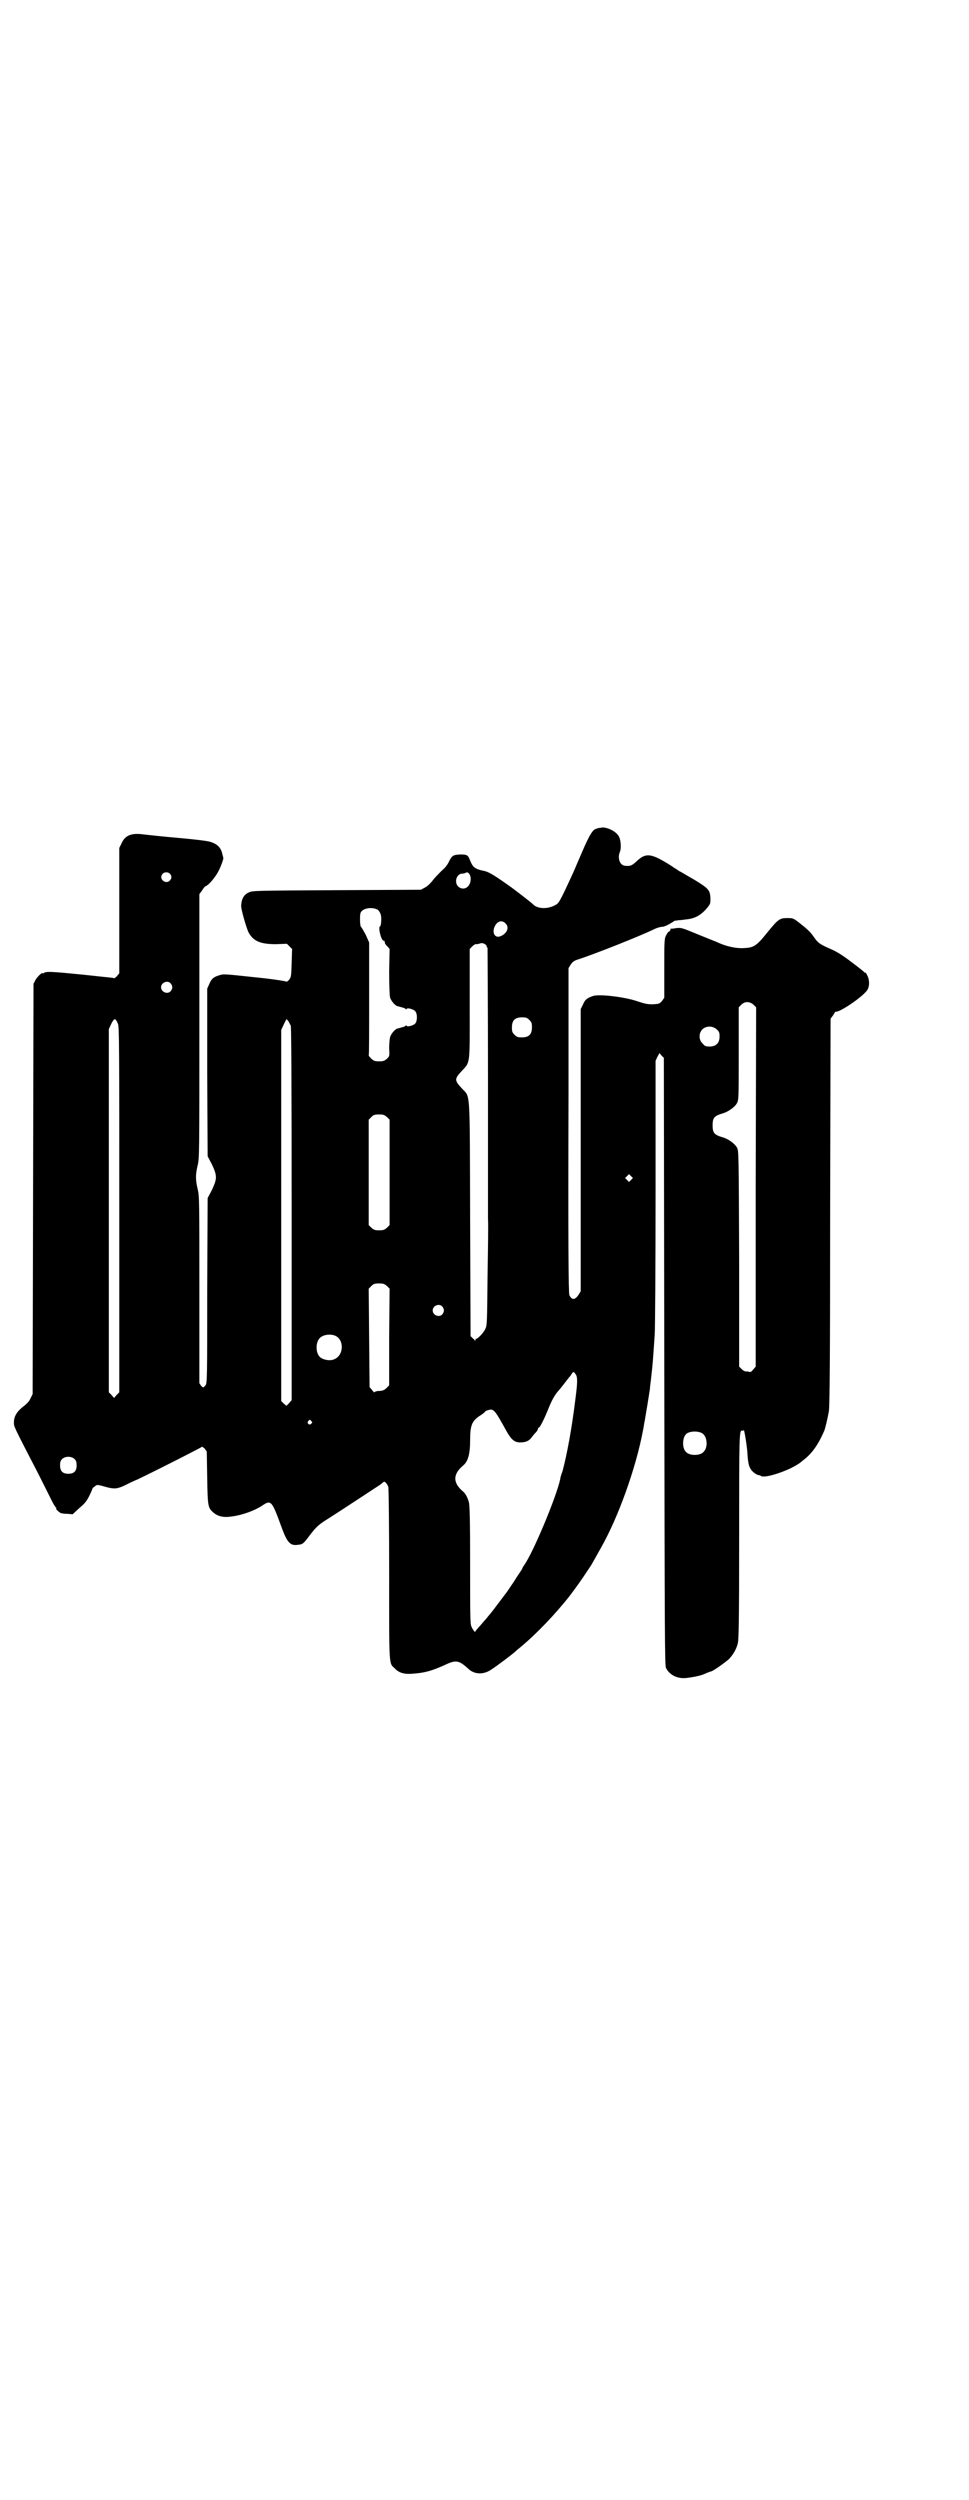 <?xml version="1.0" standalone="no"?>
<!DOCTYPE svg PUBLIC "-//W3C//DTD SVG 20010904//EN"
 "http://www.w3.org/TR/2001/REC-SVG-20010904/DTD/svg10.dtd">
<svg version="1.0" xmlns="http://www.w3.org/2000/svg"
 width="1113pt" height="2870pt" viewBox="0 0 1113 2870"
 preserveAspectRatio="xMidYMid meet">
<g transform="translate(0,2870) scale(0.5,-0.5)"
fill="#000000" stroke="none">
<path d="M1373 3838 c-1 0 -2 -1 -3 -1 -8 -1 -16 -14 -34 -56 -7 -16 -15 -35
-18 -42 -34 -74 -34 -73 -44 -78 -17 -9 -40 -8 -50 3 -4 4 -39 31 -50 39 -41
29 -52 36 -66 38 -17 4 -22 8 -28 23 -5 13 -7 14 -23 14 -16 -1 -18 -2 -25
-15 -4 -9 -9 -15 -18 -23 -7 -7 -17 -17 -21 -23 -5 -6 -11 -12 -17 -15 l-9 -5
-194 -1 c-182 -1 -194 -1 -201 -5 -12 -5 -17 -15 -18 -30 -1 -7 12 -52 17 -62
11 -20 27 -27 63 -27 l25 1 6 -6 6 -6 -1 -32 c-1 -31 -1 -32 -6 -39 -3 -3 -6
-5 -6 -4 -1 1 -31 6 -72 10 -65 7 -73 8 -81 5 -14 -4 -19 -8 -24 -20 l-5 -11
0 -192 1 -193 10 -19 c12 -26 12 -32 0 -58 l-10 -19 -1 -213 c0 -198 0 -213
-4 -217 -5 -6 -5 -6 -10 -1 l-4 6 0 214 c0 206 0 216 -4 232 -5 21 -5 33 0 54
4 16 4 27 4 320 l0 303 6 8 c3 5 6 9 8 10 7 2 22 20 29 33 7 13 13 31 12 32 0
1 -1 4 -2 8 -3 15 -11 24 -28 29 -5 2 -38 6 -73 9 -35 3 -71 7 -80 8 -28 4
-43 -2 -51 -21 l-5 -10 0 -144 0 -144 -6 -7 c-3 -3 -6 -5 -7 -4 -1 1 3 0 -70
8 -71 7 -85 8 -90 4 -2 -1 -3 -2 -3 -1 0 4 -13 -8 -17 -16 l-4 -8 -1 -471 -1
-471 -5 -10 c-3 -7 -9 -13 -17 -19 -14 -11 -21 -22 -21 -36 0 -10 -3 -4 58
-122 12 -24 25 -50 29 -58 4 -8 9 -16 10 -16 1 -1 1 -2 0 -2 -2 0 5 -7 10 -10
2 -1 9 -2 16 -2 l12 -1 15 14 c13 11 17 16 23 28 4 8 7 15 7 16 0 1 2 4 6 6 5
5 6 4 28 -2 16 -4 23 -4 40 4 8 4 22 11 30 14 52 25 148 74 148 75 0 1 2 -1 6
-4 l5 -7 1 -60 c1 -67 2 -69 14 -80 11 -9 23 -12 43 -9 23 3 51 13 68 24 22
15 23 14 47 -52 12 -32 19 -40 37 -37 10 1 12 2 26 21 16 21 22 26 43 39 16
10 109 71 121 79 2 2 5 4 6 5 2 3 8 -3 11 -11 1 -2 2 -90 2 -200 0 -216 -1
-204 13 -217 9 -10 22 -14 42 -12 28 2 44 7 73 20 25 12 32 11 53 -8 14 -14
35 -15 53 -3 14 9 51 37 56 42 2 2 8 7 13 11 36 30 79 75 112 117 15 20 24 32
49 70 3 5 8 14 22 39 41 72 81 185 97 270 2 9 3 19 4 22 2 11 11 66 12 74 0 4
2 17 3 27 4 35 4 40 8 97 1 14 2 162 2 328 l0 301 4 9 5 9 5 -6 5 -5 1 -697
c1 -638 1 -698 4 -704 8 -16 26 -25 46 -23 18 2 37 6 46 11 5 2 10 4 11 4 4 0
32 20 41 28 10 10 18 24 21 37 2 8 3 53 3 243 0 237 0 247 7 245 2 -1 3 0 3 1
1 8 8 -36 9 -53 1 -19 3 -30 8 -37 3 -5 12 -12 17 -13 2 0 5 -1 6 -2 7 -5 42
5 69 18 10 5 18 10 19 11 1 0 5 4 9 7 20 15 35 36 49 69 2 6 7 26 10 43 2 9 3
126 3 457 l1 445 6 8 c3 5 5 9 6 8 8 -2 59 32 71 48 7 8 7 25 1 36 -2 4 -4 7
-4 6 0 -1 -1 -1 -2 0 0 1 -14 12 -30 24 -21 16 -34 24 -48 30 -25 11 -29 14
-38 27 -9 13 -16 19 -35 34 -13 10 -14 10 -27 10 -17 0 -21 -3 -46 -34 -25
-31 -31 -34 -54 -35 -17 -1 -39 4 -57 12 -6 3 -12 5 -12 5 0 0 -17 7 -37 15
-36 15 -37 15 -48 14 -6 -1 -12 -2 -12 -1 -1 0 -2 -1 -2 -3 0 -1 -1 -3 -3 -4
-2 0 -5 -5 -7 -9 -4 -8 -4 -14 -4 -76 l0 -67 -5 -7 c-6 -7 -7 -7 -21 -8 -13 0
-18 1 -36 7 -29 10 -88 17 -102 12 -14 -5 -18 -8 -23 -20 l-5 -10 0 -324 0
-324 -5 -8 c-8 -12 -15 -13 -21 -1 -2 4 -3 112 -2 462 l0 289 5 8 c4 6 7 9 17
12 37 12 141 53 176 70 6 3 14 5 18 5 3 0 10 3 17 7 7 4 12 8 12 7 0 0 3 0 7
1 4 0 12 1 19 2 20 2 34 10 48 27 7 9 7 9 7 22 -1 18 -4 22 -37 42 -16 9 -32
19 -35 20 -3 2 -7 5 -9 6 -2 1 -6 4 -9 6 -46 29 -58 31 -80 10 -11 -10 -14
-11 -26 -10 -12 1 -18 17 -12 32 4 9 2 31 -4 38 -7 10 -24 18 -36 18 -5 -1
-11 -1 -11 -2z m-983 -104 c5 -5 5 -11 0 -16 -10 -10 -27 5 -16 16 4 4 12 4
16 0z m691 -16 c-2 -17 -18 -24 -29 -13 -9 10 -3 29 10 29 3 0 6 1 8 2 6 4 13
-7 11 -18z m-213 -67 c2 -2 5 -6 6 -9 3 -6 2 -28 -1 -29 -5 -2 3 -35 9 -33 1
0 2 -2 2 -4 0 -2 2 -6 6 -9 l5 -6 -1 -52 c0 -32 1 -55 2 -59 2 -8 11 -18 16
-20 15 -4 19 -5 20 -7 1 -1 2 -1 2 0 0 4 16 0 20 -5 5 -6 5 -22 0 -28 -4 -5
-20 -9 -20 -5 0 1 -1 1 -2 0 -1 -2 -5 -3 -20 -7 -5 -2 -14 -12 -16 -20 -1 -4
-2 -15 -2 -25 1 -18 1 -18 -5 -24 -6 -5 -8 -6 -18 -6 -10 0 -12 1 -18 6 -3 3
-6 7 -6 7 1 1 1 60 1 131 l0 129 -8 18 c-5 9 -10 18 -11 18 -1 1 -2 9 -2 17 0
13 1 16 4 19 8 8 26 9 37 3z m293 -31 c10 -9 4 -24 -12 -30 -11 -4 -18 6 -14
19 5 15 17 20 26 11z m-43 -53 c0 -2 1 -3 2 -3 0 0 1 -136 1 -302 0 -167 0
-311 0 -321 1 -10 0 -69 -1 -131 -1 -103 -1 -114 -5 -121 -3 -8 -17 -23 -21
-23 -1 0 -2 -2 -2 -3 0 -3 -1 -3 -1 -1 -1 2 -4 4 -6 6 l-4 4 -1 270 c-1 309 1
276 -20 300 -16 17 -16 21 0 38 21 23 19 11 19 155 l0 126 6 6 c4 4 8 6 10 5
2 0 6 1 9 2 5 2 14 -3 14 -7z m-726 -85 c5 -6 5 -12 0 -18 -7 -8 -22 -2 -22 9
0 11 15 17 22 9z m1339 -49 l6 -6 -1 -413 0 -412 -6 -7 c-4 -5 -6 -6 -9 -5 -2
1 -6 1 -8 1 -2 0 -6 2 -9 5 l-6 6 0 247 c-1 247 -1 248 -5 256 -5 9 -19 19
-31 23 -21 6 -25 10 -25 28 0 18 4 22 25 28 12 4 26 14 31 23 4 8 4 11 4 114
l0 106 6 6 c8 8 19 8 28 0z m-515 -35 c5 -5 6 -7 6 -17 0 -16 -7 -23 -23 -23
-10 0 -12 1 -17 6 -5 5 -6 7 -6 17 0 16 7 23 23 23 10 0 12 -1 17 -6z m-945
-9 c3 -6 3 -63 3 -426 l0 -420 -6 -6 -6 -7 -6 7 -6 6 0 417 0 417 6 13 c7 13
9 13 15 -1z m397 -4 c1 -4 2 -103 2 -433 l0 -427 -6 -7 -6 -6 -6 5 -6 6 0 426
0 426 6 13 6 12 4 -4 c2 -3 4 -8 6 -11z m979 -9 c5 -5 6 -7 6 -16 0 -15 -8
-23 -23 -23 -9 0 -11 1 -16 7 -9 8 -9 23 -1 32 9 9 24 9 34 0z m-758 -201 l6
-6 0 -121 0 -121 -6 -6 c-6 -5 -8 -6 -18 -6 -10 0 -12 1 -18 6 l-6 6 0 121 0
121 6 6 c5 5 7 6 18 6 10 0 12 -1 18 -6z m561 -144 l-5 -5 -4 4 -5 5 4 4 5 5
4 -4 5 -5 -4 -4z m-561 -244 l6 -6 -1 -111 0 -111 -6 -6 c-5 -5 -9 -7 -21 -7
-4 -1 -7 -2 -7 -3 0 -1 -2 1 -5 5 l-6 7 -1 113 -1 113 6 6 c5 5 7 6 18 6 10 0
12 -1 18 -6z m127 -47 c5 -6 5 -12 0 -18 -7 -8 -22 -2 -22 9 0 11 15 17 22 9z
m-246 -67 c21 -9 20 -45 -2 -54 -10 -5 -28 -1 -34 6 -9 10 -9 32 0 42 7 8 24
11 36 6z m552 -88 c5 -6 5 -18 0 -56 -8 -66 -19 -127 -30 -168 -3 -7 -5 -15
-5 -17 -8 -39 -62 -169 -83 -198 -2 -3 -4 -6 -4 -7 0 -1 -2 -4 -4 -7 -2 -3 -9
-13 -15 -23 -7 -10 -14 -21 -17 -25 -27 -36 -37 -49 -39 -51 -1 -1 -5 -6 -9
-11 -5 -5 -11 -13 -16 -18 -4 -5 -8 -9 -8 -10 0 -4 -6 4 -9 11 -3 6 -3 28 -3
142 0 104 -1 138 -3 144 -3 11 -8 20 -13 24 -24 20 -24 40 0 60 11 9 16 26 16
58 0 34 4 44 22 56 7 4 12 9 12 9 0 1 3 3 7 4 13 4 15 2 43 -49 11 -19 18 -25
31 -25 12 0 20 3 26 11 2 3 7 9 10 12 3 3 5 7 5 9 0 1 1 2 2 2 2 0 11 17 20
39 10 25 16 36 27 48 1 1 5 6 8 10 7 9 11 14 14 18 1 1 4 4 6 8 4 6 5 6 9 0z
m-607 -108 c3 -3 3 -3 0 -6 -4 -5 -11 1 -7 6 4 4 4 4 7 0z m898 -28 c12 -7 14
-33 3 -43 -8 -9 -32 -9 -40 0 -9 8 -9 32 0 41 7 7 27 8 37 2z m-1441 -60 c3
-3 4 -7 4 -14 0 -13 -6 -19 -19 -19 -13 0 -19 6 -19 19 0 7 1 11 4 14 7 8 23
8 30 0z"/>
</g>
</svg>
